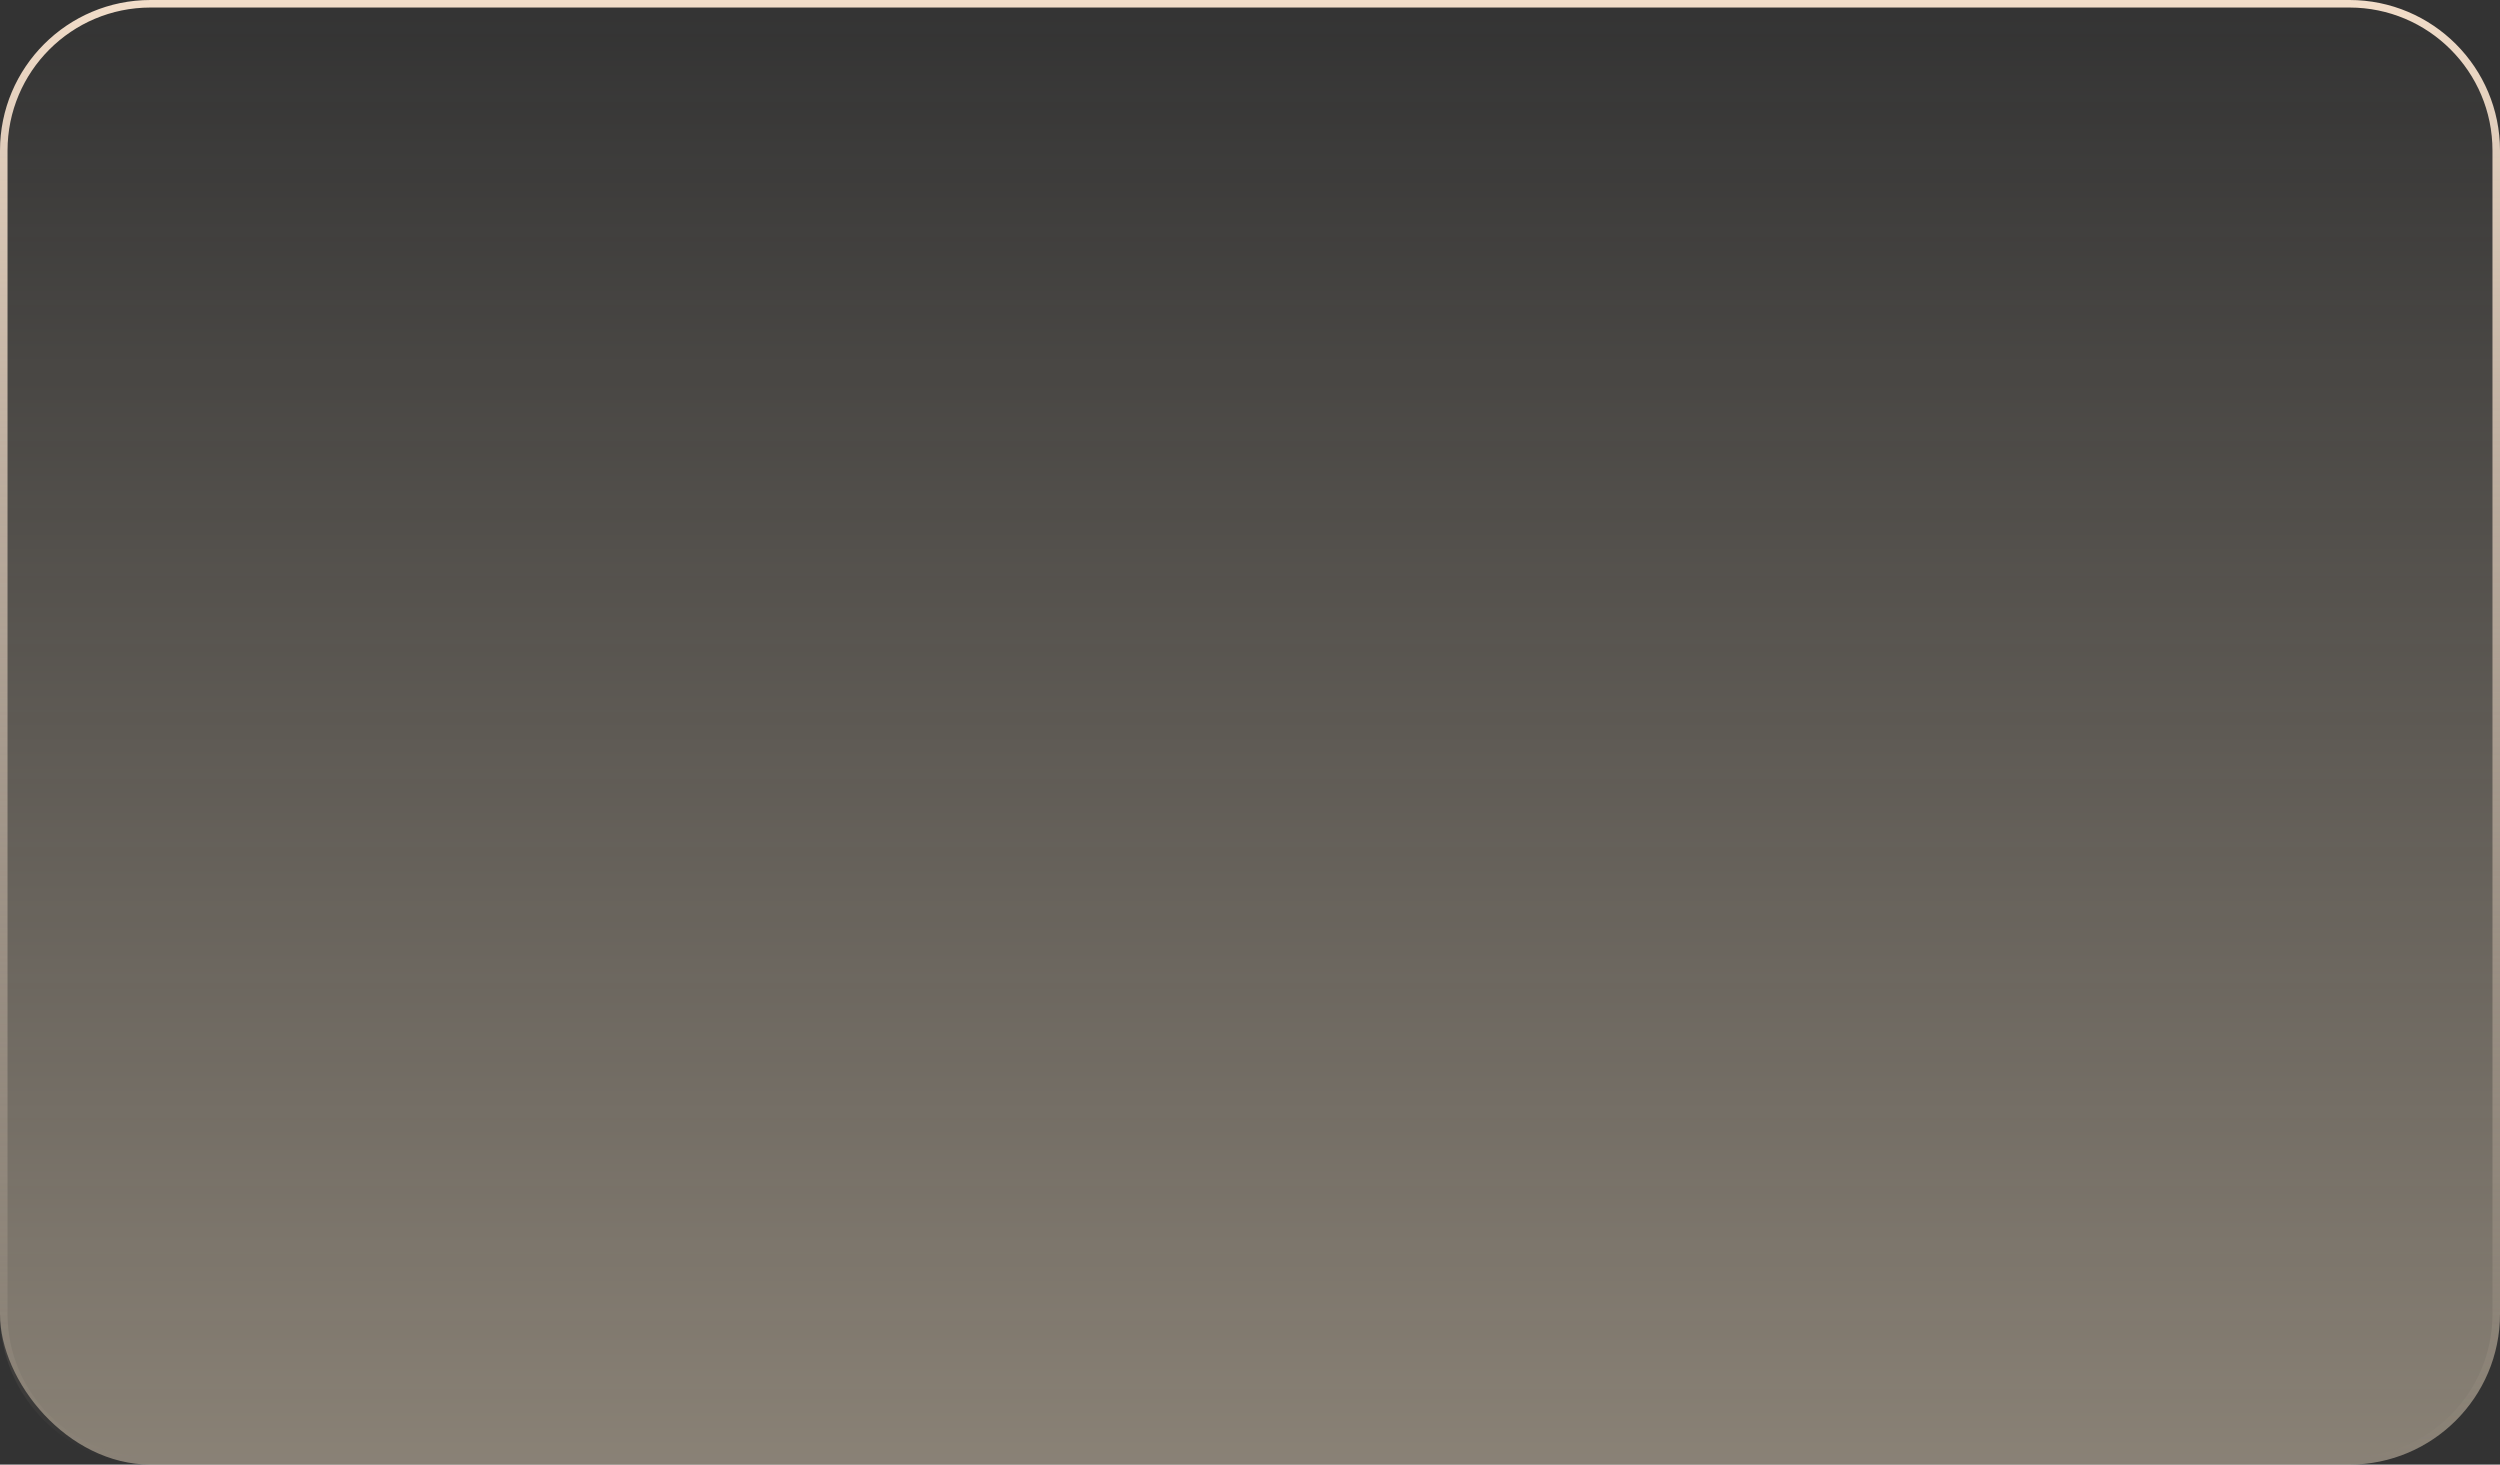 <svg width="664" height="389" viewBox="0 0 664 389" fill="none" xmlns="http://www.w3.org/2000/svg">
<rect x="0" y="0" width="664" height="389" fill="#333333" stroke="none"/>
<rect width="664" height="389" rx="40" fill="url(#paint0_linear_0_1)"/>
<path d="M663 40V349C663 370.539 645.539 388 624 388H40C18.461 388 1 370.539 1 349V40C1 18.461 18.461 1 40 1H240.224H624C645.539 1 663 18.461 663 40Z" stroke="url(#paint1_linear_0_1)" stroke-width="2" stroke-linecap="round" stroke-linejoin="round"/>
<defs>
<linearGradient id="paint0_linear_0_1" x1="332" y1="0" x2="332" y2="602.334" gradientUnits="userSpaceOnUse">
<stop stop-color="#FFECD0" stop-opacity="0"/>
<stop offset="0.762" stop-color="#FFECD0" stop-opacity="0.5"/>
</linearGradient>
<linearGradient id="paint1_linear_0_1" x1="332" y1="389" x2="332" y2="0" gradientUnits="userSpaceOnUse">
<stop stop-color="#F2DDC9" stop-opacity="0"/>
<stop offset="1" stop-color="#F2DDC9"/>
</linearGradient>
</defs>
</svg>
